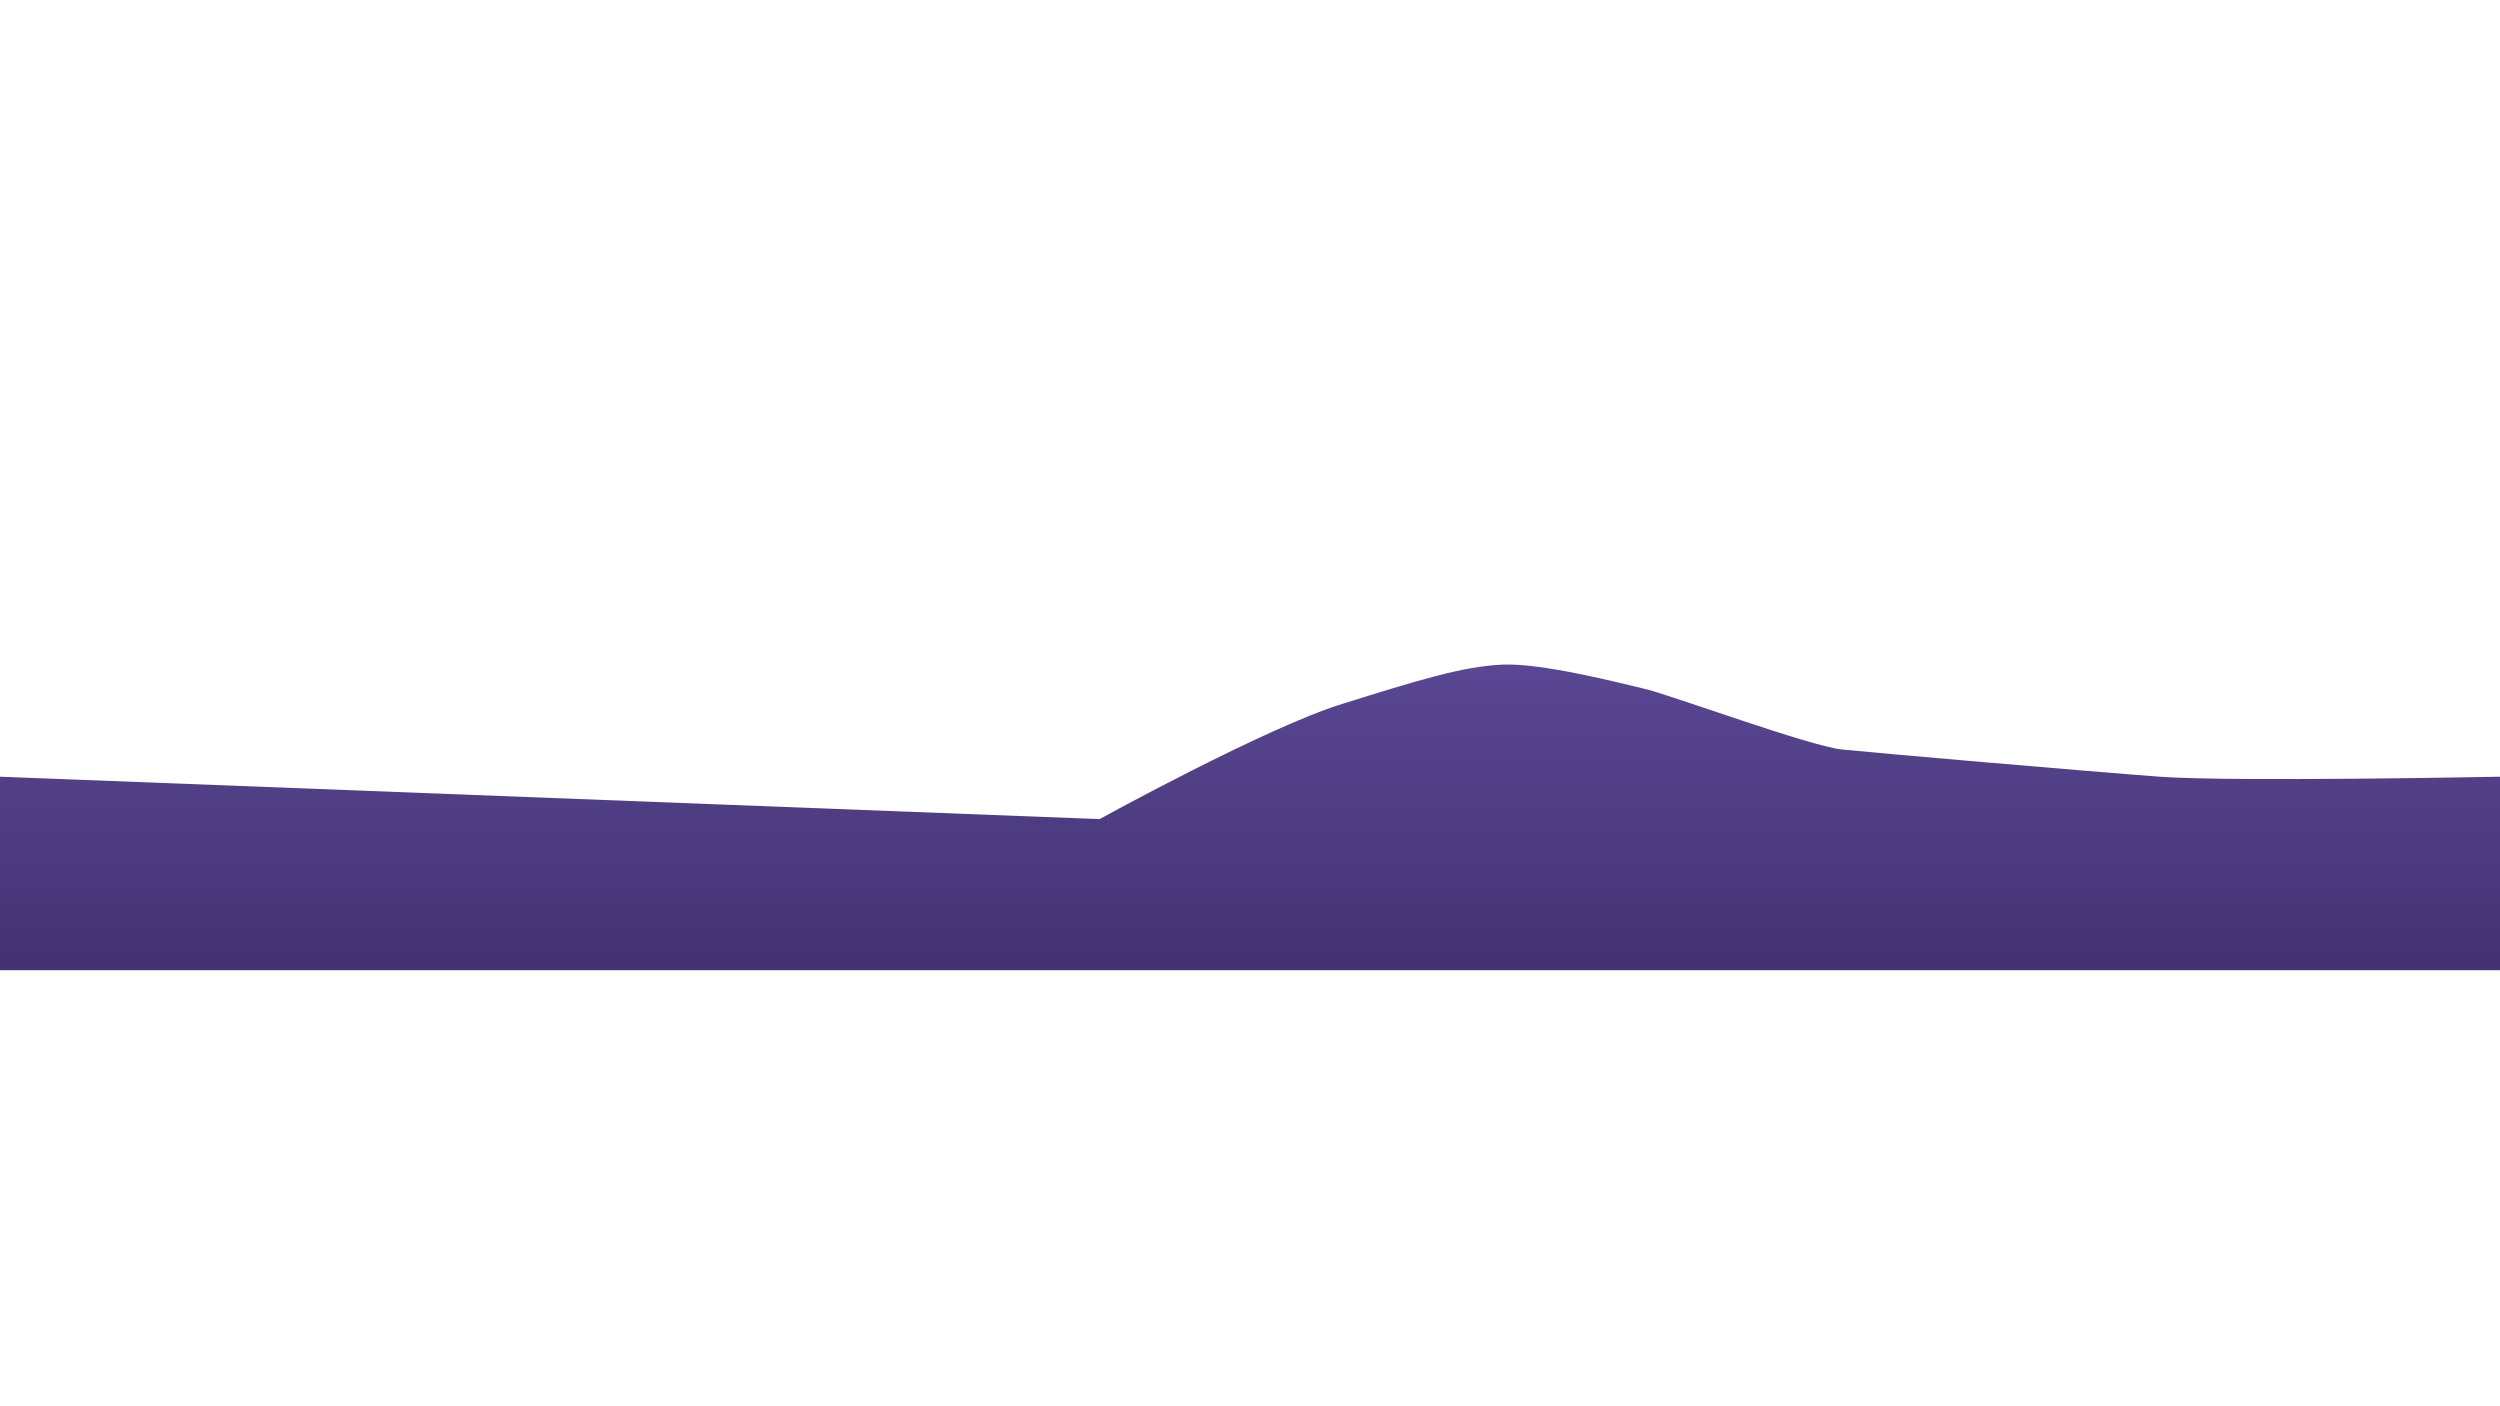 <svg width="640" height="360" viewBox="0 0 640 360" fill="none" xmlns="http://www.w3.org/2000/svg">
<path d="M0 198.836L281.481 209.692C281.481 209.692 323.856 186.352 343.516 180.226C363.175 174.1 374.369 170.603 384.613 170.145C394.858 169.688 414.656 174.859 421.059 176.349C427.461 177.839 463.223 190.992 471.462 191.858C479.7 192.723 534.494 197.472 552.881 198.836C571.268 200.201 640 198.836 640 198.836V248.375H0V198.836Z" fill="url(#paint0_linear_0_1)"/>
<defs>
<linearGradient id="paint0_linear_0_1" x1="320" y1="170.117" x2="320" y2="298.642" gradientUnits="userSpaceOnUse">
<stop stop-color="#5A4794"/>
<stop offset="0.589" stop-color="#433373"/>
</linearGradient>
</defs>
</svg>
